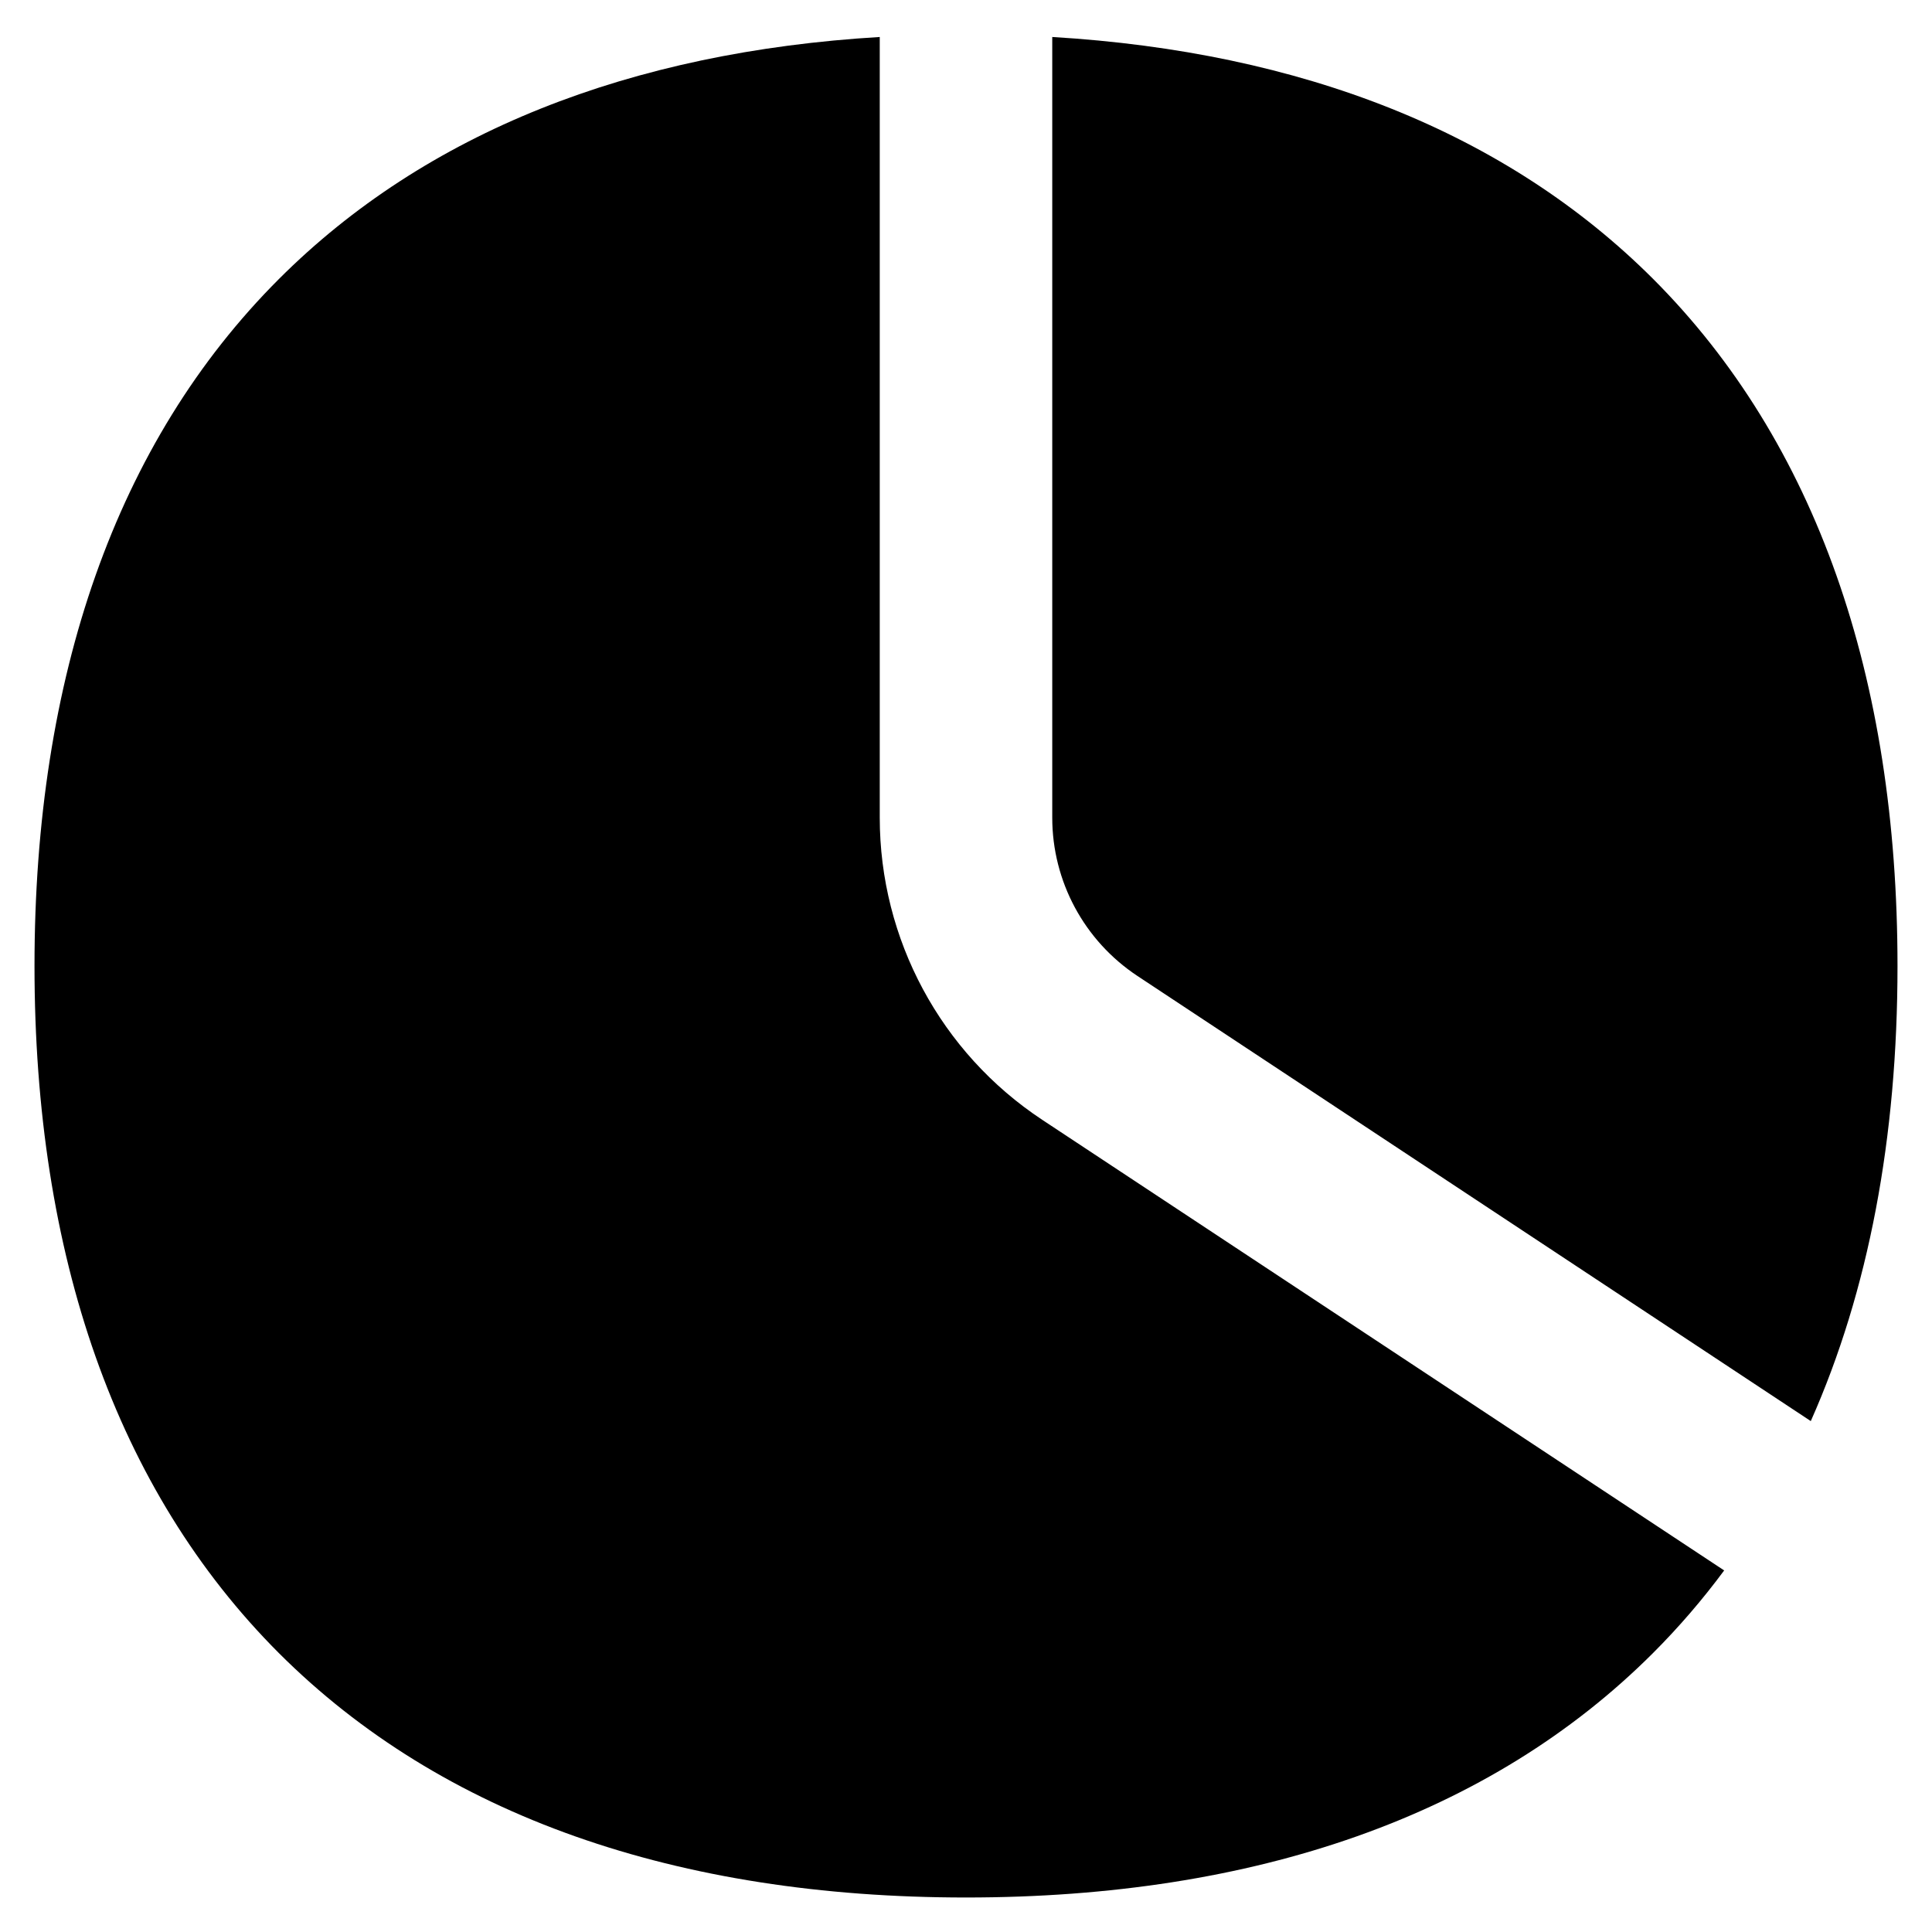 <svg xmlns="http://www.w3.org/2000/svg" fill="none" viewBox="0 0 14 14" id="Pie-Chart--Streamline-Flex">
  <desc>
    Pie Chart Streamline Icon: https://streamlinehq.com
  </desc>
  <g id="pie-chart--product-data-analysis-analytics-pie-business-chart">
    <path id="Subtract" fill="#000000" fill-rule="evenodd" d="M6.375 0.268C4.567 0.376 3.083 0.96 2.021 2.022 0.84 3.203 0.25 4.908 0.25 7c0 2.092 0.59 3.797 1.771 4.979C3.203 13.16 4.908 13.75 7 13.75c2.092 0 3.797 -0.59 4.979 -1.772 0.186 -0.186 0.358 -0.386 0.515 -0.598L7.553 8.115C6.817 7.629 6.375 6.806 6.375 5.925V0.268ZM13.122 10.297c0.419 -0.943 0.628 -2.051 0.628 -3.297 0 -2.092 -0.59 -3.797 -1.771 -4.979C10.917 0.96 9.433 0.376 7.625 0.268V5.925c0 0.462 0.232 0.892 0.617 1.147l4.88 3.226Z" clip-rule="evenodd" stroke-width="1"></path>
  </g>
</svg>